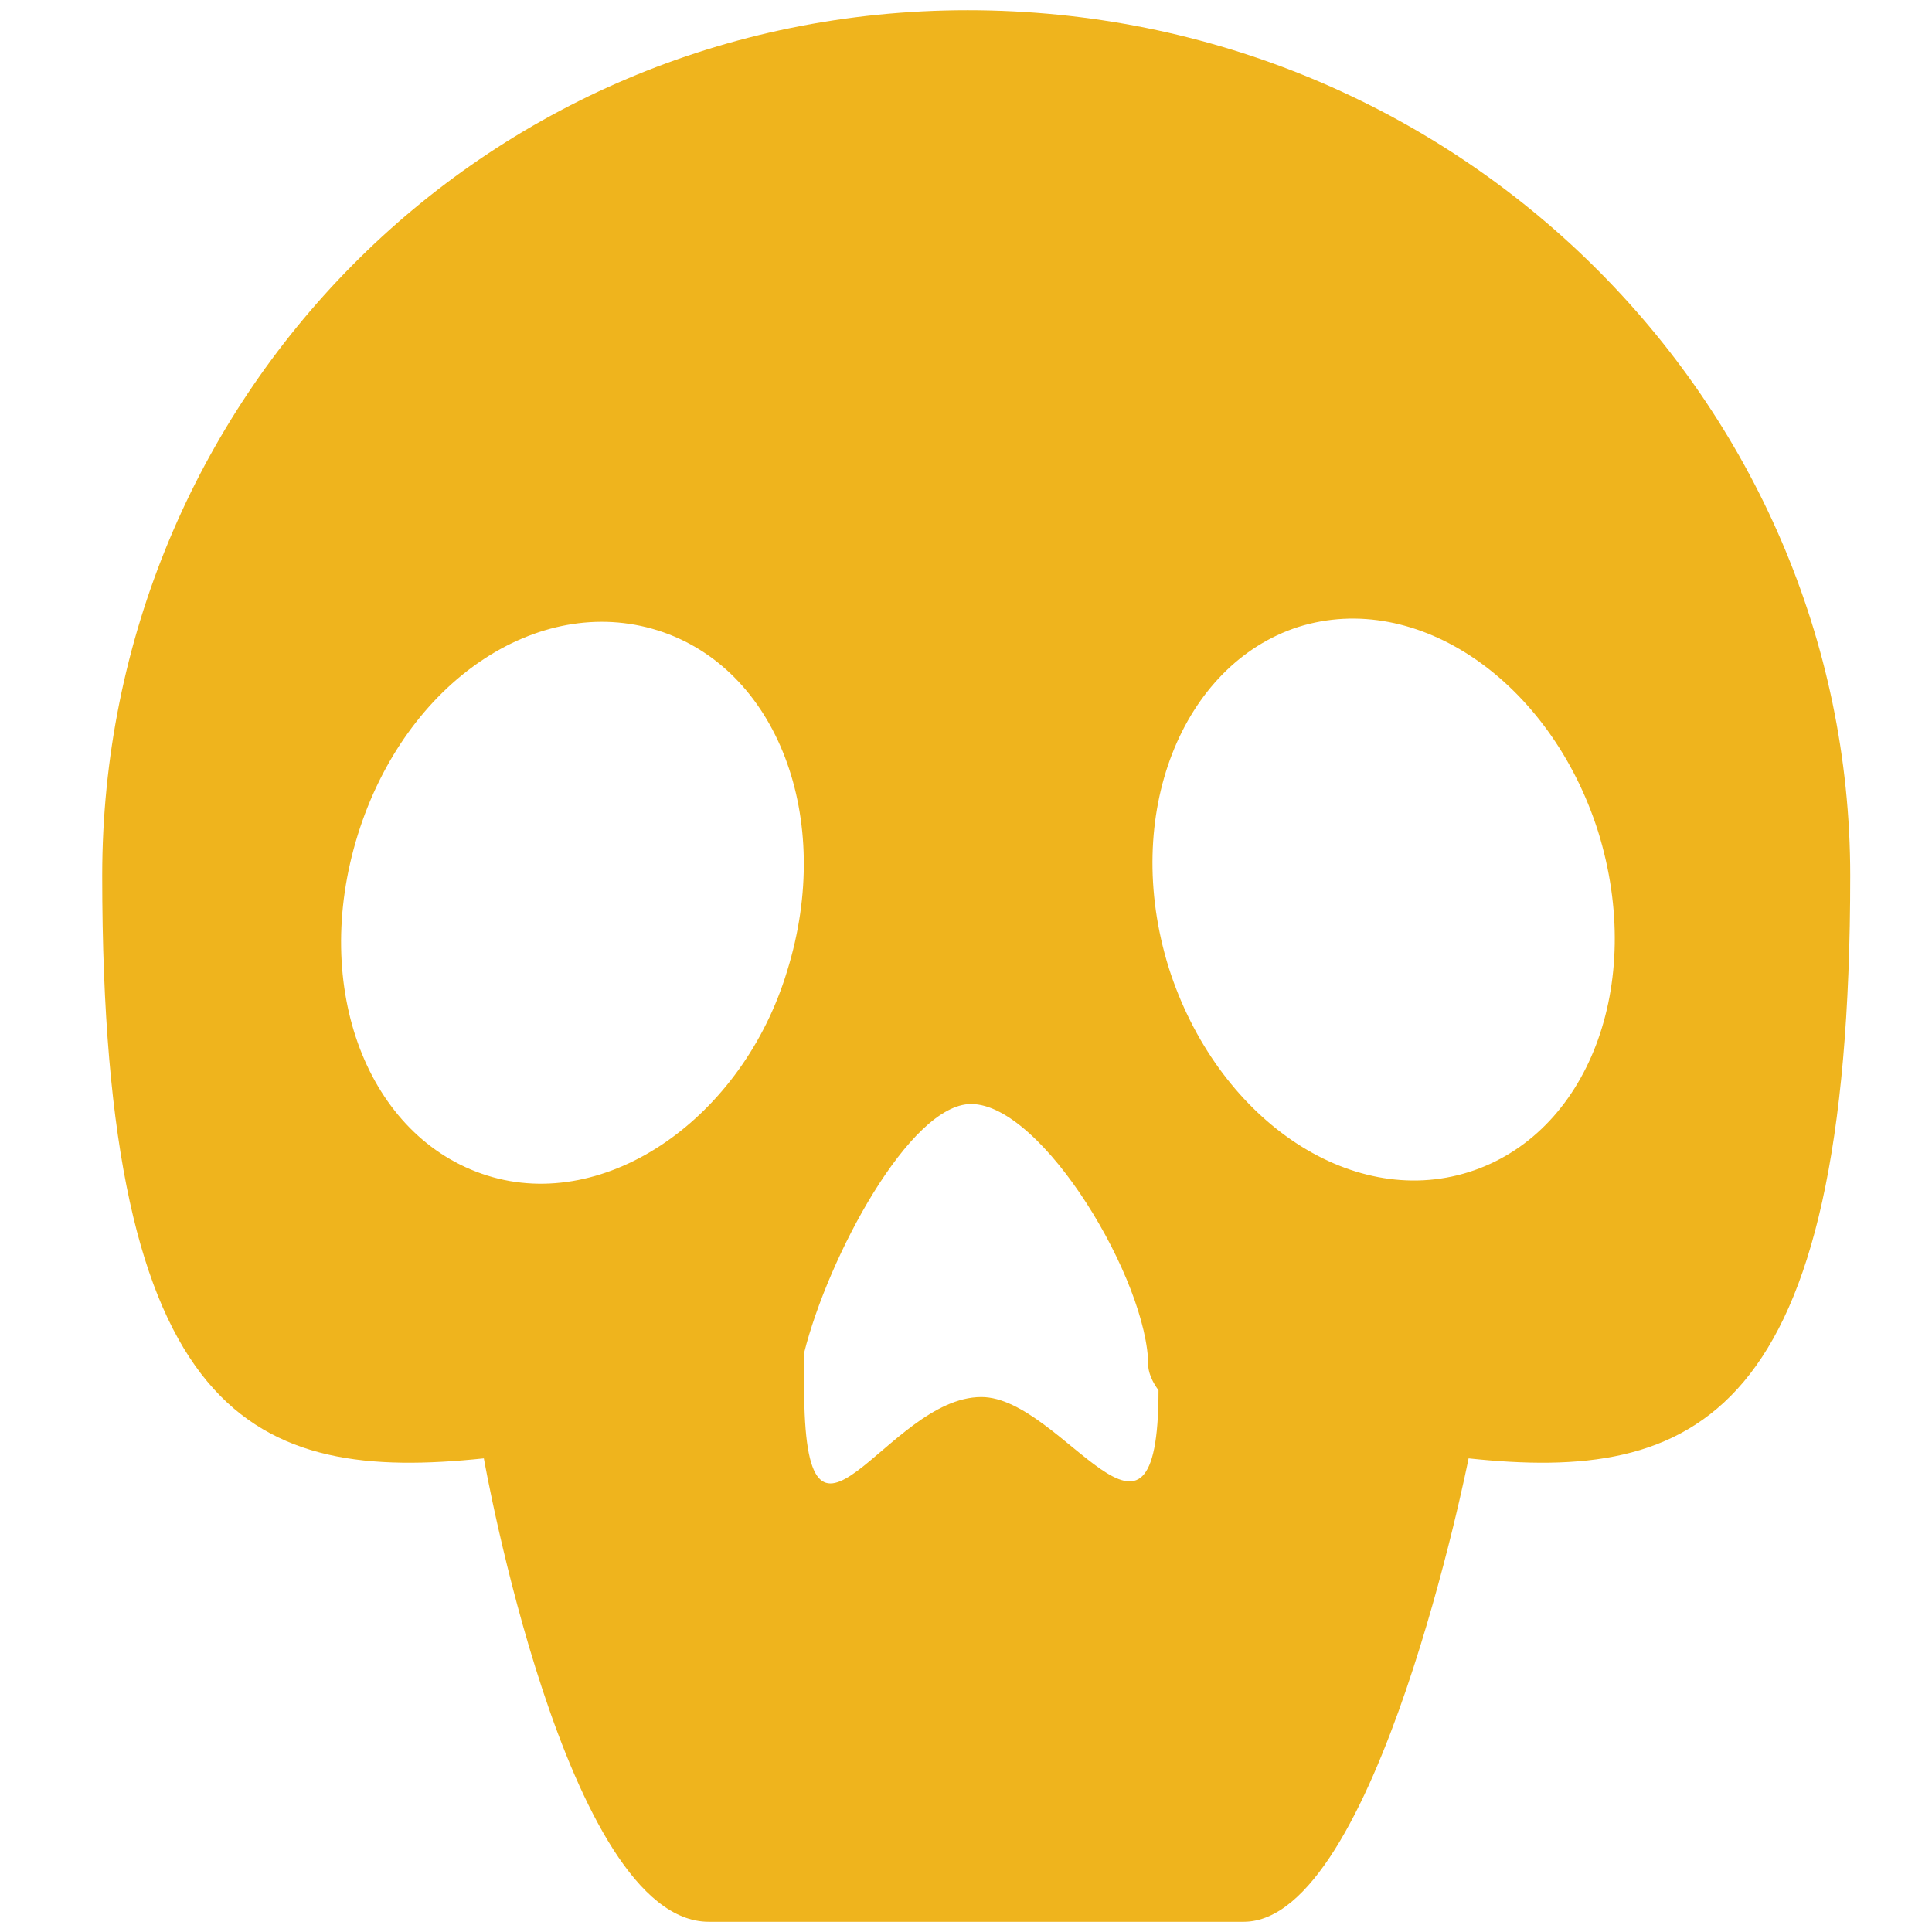 <?xml version="1.0" encoding="utf-8"?>
<!-- Generator: Adobe Illustrator 20.1.0, SVG Export Plug-In . SVG Version: 6.00 Build 0)  -->
<svg version="1.1" id="Layer_1" xmlns="http://www.w3.org/2000/svg" xmlns:xlink="http://www.w3.org/1999/xlink" x="0px" y="0px"
	 viewBox="0 0 56.7 56.7" style="enable-background:new 0 0 56.7 56.7;" xml:space="preserve">
<style type="text/css">
	.st0{fill:#EFB41D;}
</style>
<path class="st0" d="M28.4,0.3C14.1,0.3,3,11.8,3,25.7c0,16.1,4.5,17.8,11.2,17.1c0,0,2.4,13.6,6.6,13.6s8,0,8,0s3.8,0,7.7,0
	s6.6-13.6,6.6-13.6c6.6,0.7,11.2-1,11.2-17.1C54.3,11.8,42.8,0.3,28.4,0.3z M14.3,34.5c-3.5-1.1-5.2-5.5-3.8-10
	c1.4-4.5,5.3-7.1,8.8-6c3.5,1.1,5.2,5.5,3.8,10C21.8,32.8,17.8,35.6,14.3,34.5z M28.8,41c-2.8,0-5.2,5.9-5.2-0.3c0-0.3,0-0.7,0-1
	c0.7-2.8,3.1-7.3,4.9-7.3c2.1,0,5.2,5.2,5.2,7.7c0,0,0,0.3,0.3,0.7C34,46.7,31.2,41,28.8,41z M43.1,34.4c-3.5,1.1-7.4-1.6-8.8-6
	c-1.4-4.5,0.4-8.9,3.8-10c3.5-1.1,7.4,1.6,8.8,6C48.3,28.9,46.6,33.3,43.1,34.4z"/>
</svg>
